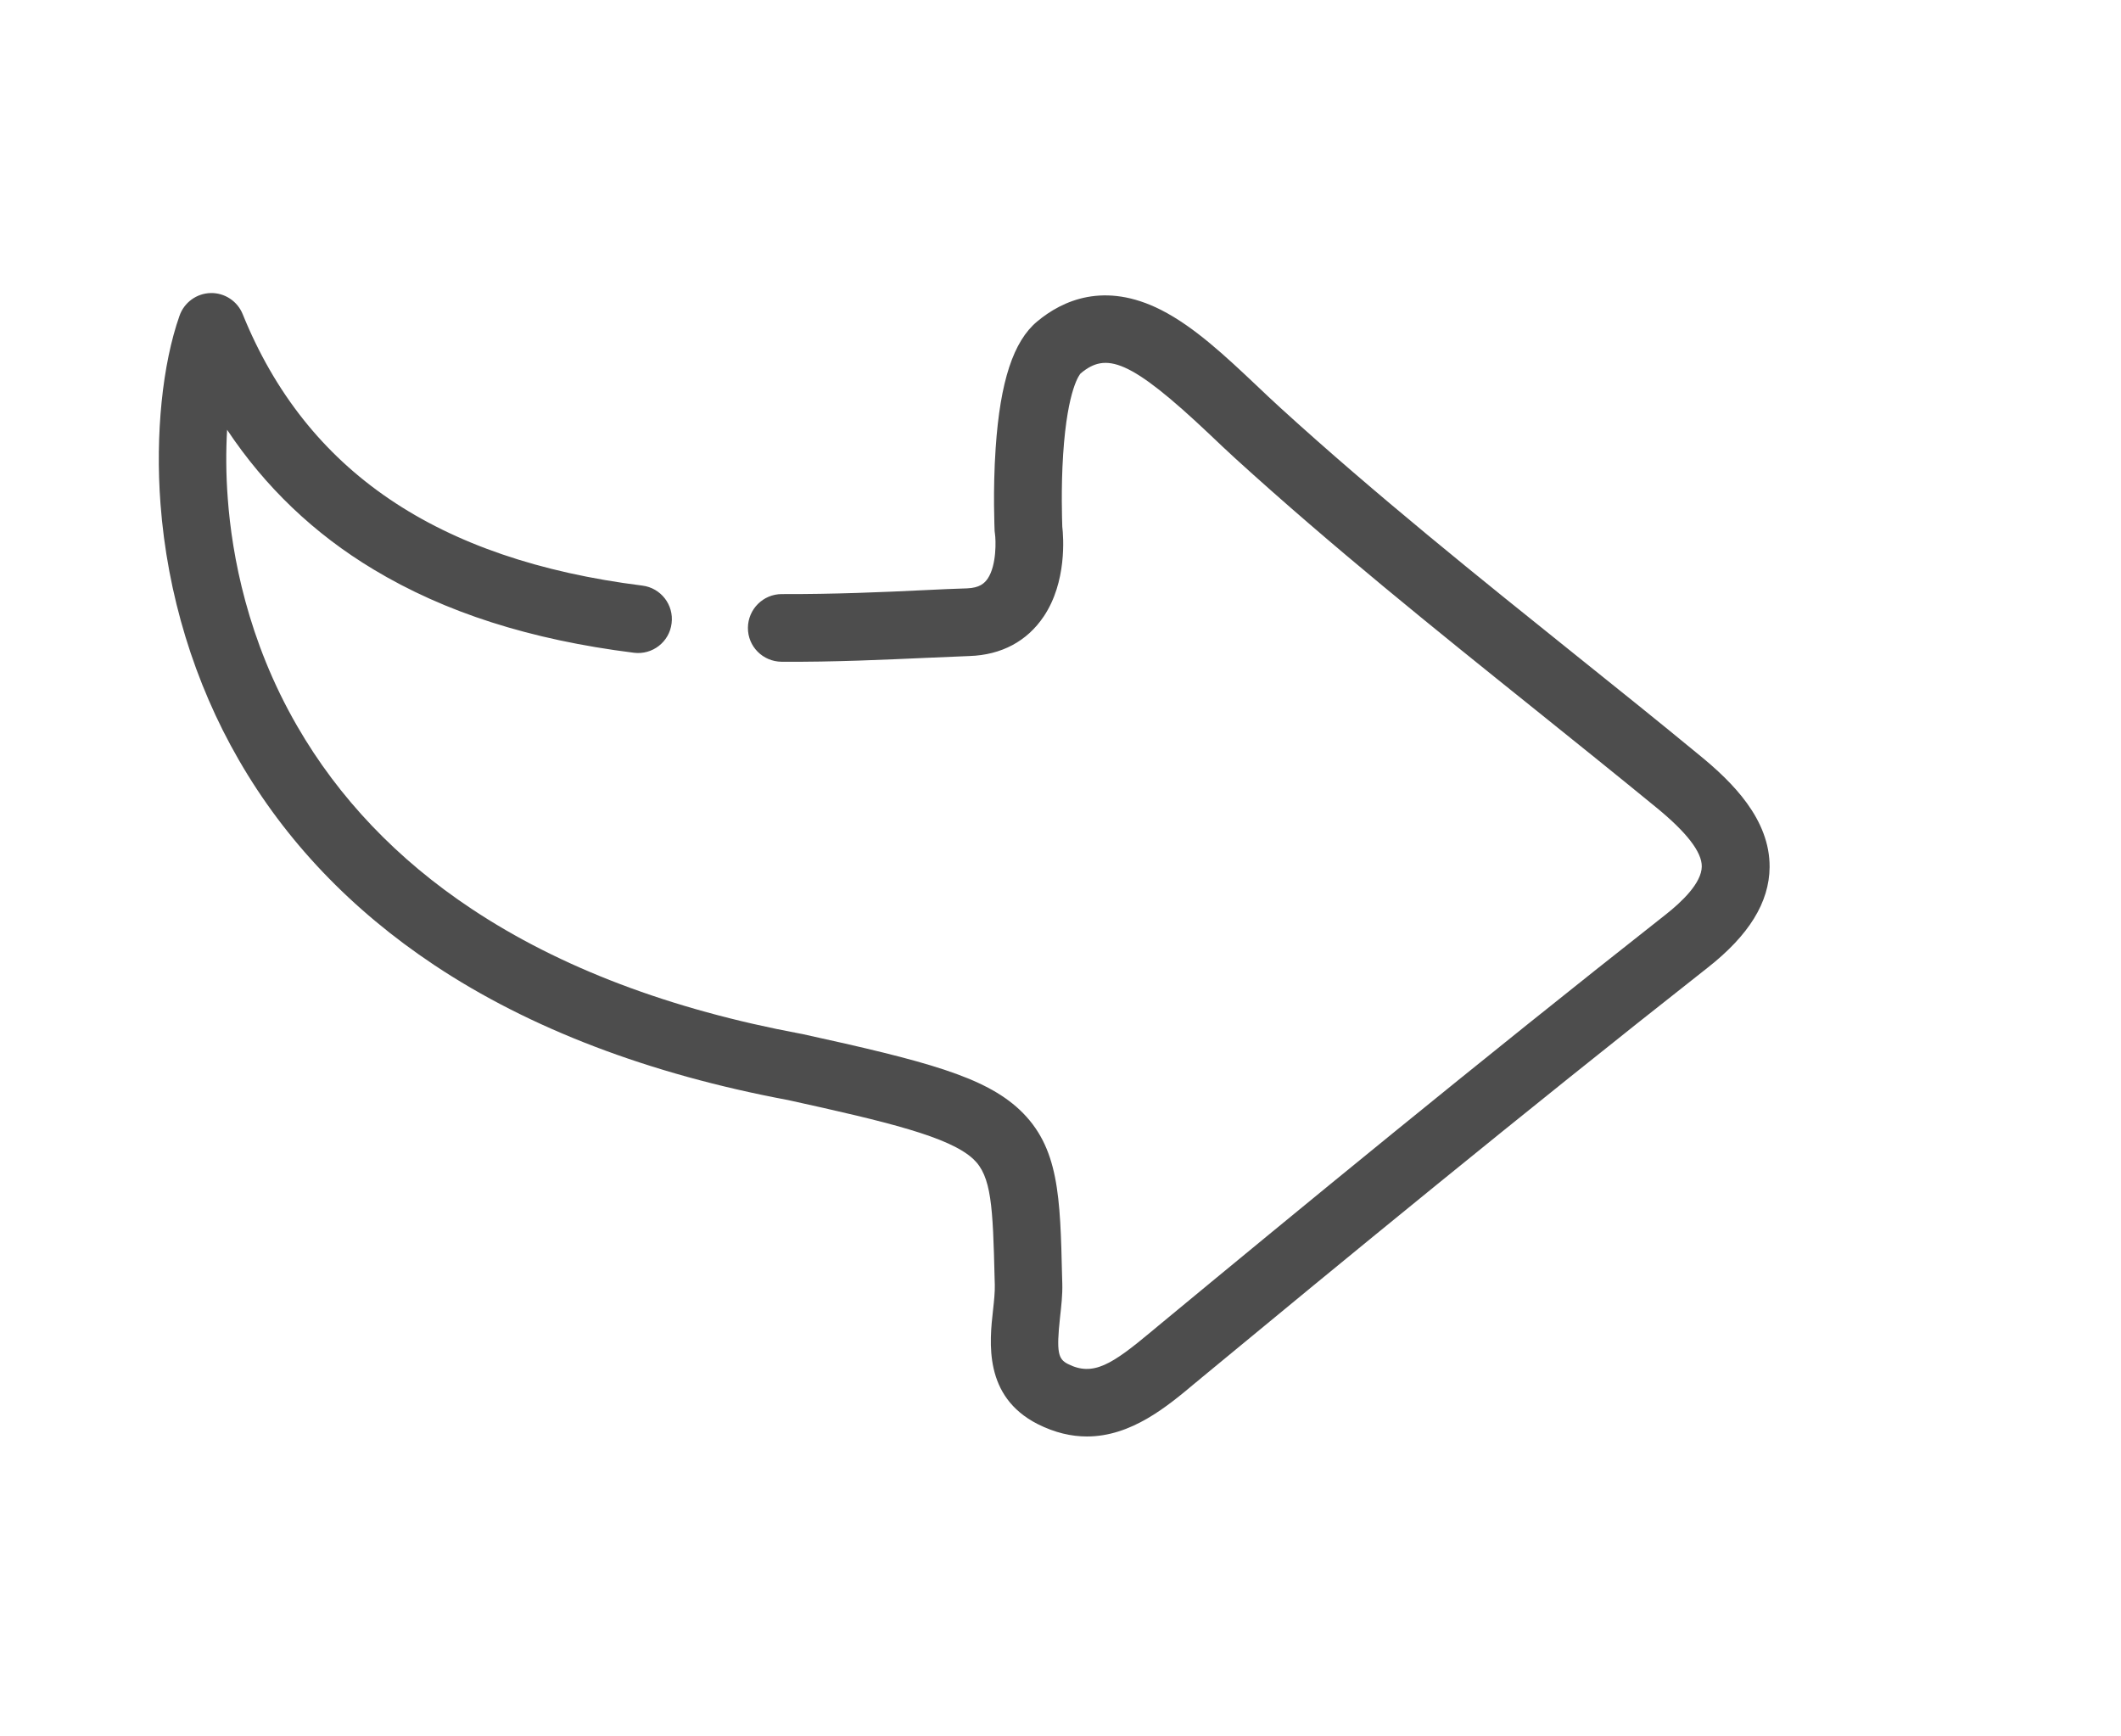 <?xml version="1.0" standalone="no"?><!DOCTYPE svg PUBLIC "-//W3C//DTD SVG 1.1//EN" "http://www.w3.org/Graphics/SVG/1.1/DTD/svg11.dtd"><svg t="1509700359840" class="icon" style="" viewBox="0 0 1251 1024" version="1.1" xmlns="http://www.w3.org/2000/svg" p-id="7395" xmlns:xlink="http://www.w3.org/1999/xlink" width="78.188" height="64"><defs><style type="text/css"></style></defs><path d="M641.087 847.177c-9.107 0-18.828-2.149-29.164-7.368-31.824-16.27-28.345-48.197-26.196-67.332 0.614-5.423 1.126-10.642 1.023-14.735l-0.102-3.479c-1.023-42.876-1.842-60.681-12.586-70.709-14.019-13.098-50.653-21.898-109.287-34.792-82.067-15.349-152.367-42.159-208.648-79.611-48.913-32.54-87.798-73.267-115.324-121.054-26.196-45.331-42.159-97.621-46.15-151.037-3.07-40.829 1.126-82.272 11.256-110.924 2.763-7.777 10.028-13.098 18.317-13.303 8.289-0.205 15.861 4.809 18.931 12.484 37.452 92.403 114.505 144.795 235.662 160.042 10.949 1.33 18.726 11.358 17.293 22.308-1.33 10.949-11.358 18.726-22.308 17.293-61.09-7.675-111.333-23.74-153.493-49.118-35.099-21.08-63.955-48.708-86.365-82.374-0.716 12.382-0.716 26.094 0.409 40.727 2.456 33.154 11.563 83.295 40.931 134.05 24.456 42.364 59.043 78.691 102.84 107.752 51.983 34.587 117.268 59.35 194.219 73.676 0.205 0 0.409 0.102 0.614 0.102 73.267 16.066 107.547 25.173 128.422 44.717 23.331 22.001 23.945 50.96 25.07 98.952l0.102 3.479c0.205 6.754-0.614 13.507-1.33 20.056-2.251 20.773-1.023 24.559 4.605 27.424 14.94 7.572 25.991 0.307 49.425-19.238 1.228-1.023 2.456-2.047 3.684-3.07 81.556-67.434 189.205-155.948 299.515-242.723 9.619-7.572 21.182-18.624 21.284-28.345 0.102-8.493-8.903-20.159-26.81-34.792-23.74-19.442-48.094-38.987-71.528-57.816-58.941-47.276-119.827-96.189-176.926-148.171-5.014-4.605-10.028-9.312-14.838-13.917-47.48-44.922-61.295-48.606-76.235-36.122-0.307 0.307-7.777 8.493-10.335 47.685-1.33 20.363-0.614 38.987-0.512 42.671 0.716 6.14 2.763 32.643-10.949 53.006-9.824 14.633-24.968 22.717-43.797 23.331-7.572 0.307-15.656 0.614-24.252 1.023-25.787 1.126-55.053 2.558-86.57 2.354-11.051-0.102-19.954-9.005-19.852-20.056 0.102-10.949 9.005-19.852 19.954-19.852 0 0 0.102 0 0.102 0 30.596 0.102 59.248-1.126 84.626-2.354 8.698-0.409 16.884-0.819 24.559-1.023 7.47-0.307 10.233-2.968 12.177-5.73 5.423-8.084 4.809-23.024 4.298-26.401-0.102-0.512-0.102-1.126-0.205-1.637 0-0.921-1.126-23.638 0.614-49.015 2.661-39.192 10.437-62.932 24.456-74.597 14.94-12.484 39.703-23.74 73.062-6.856 19.749 10.028 38.271 27.526 56.281 44.513 4.707 4.502 9.619 9.107 14.326 13.405 56.178 51.164 116.654 99.668 175.084 146.534 23.638 18.931 47.992 38.475 71.835 58.123 19.442 15.861 41.648 37.759 41.443 66.104-0.205 20.773-12.177 40.113-36.531 59.248C897.42 657.05 789.975 745.36 708.624 812.59c-1.126 1.023-2.354 1.944-3.581 2.968C688.465 829.474 667.283 847.177 641.087 847.177z" p-id="7396" fill="#4d4d4d"></path></svg>